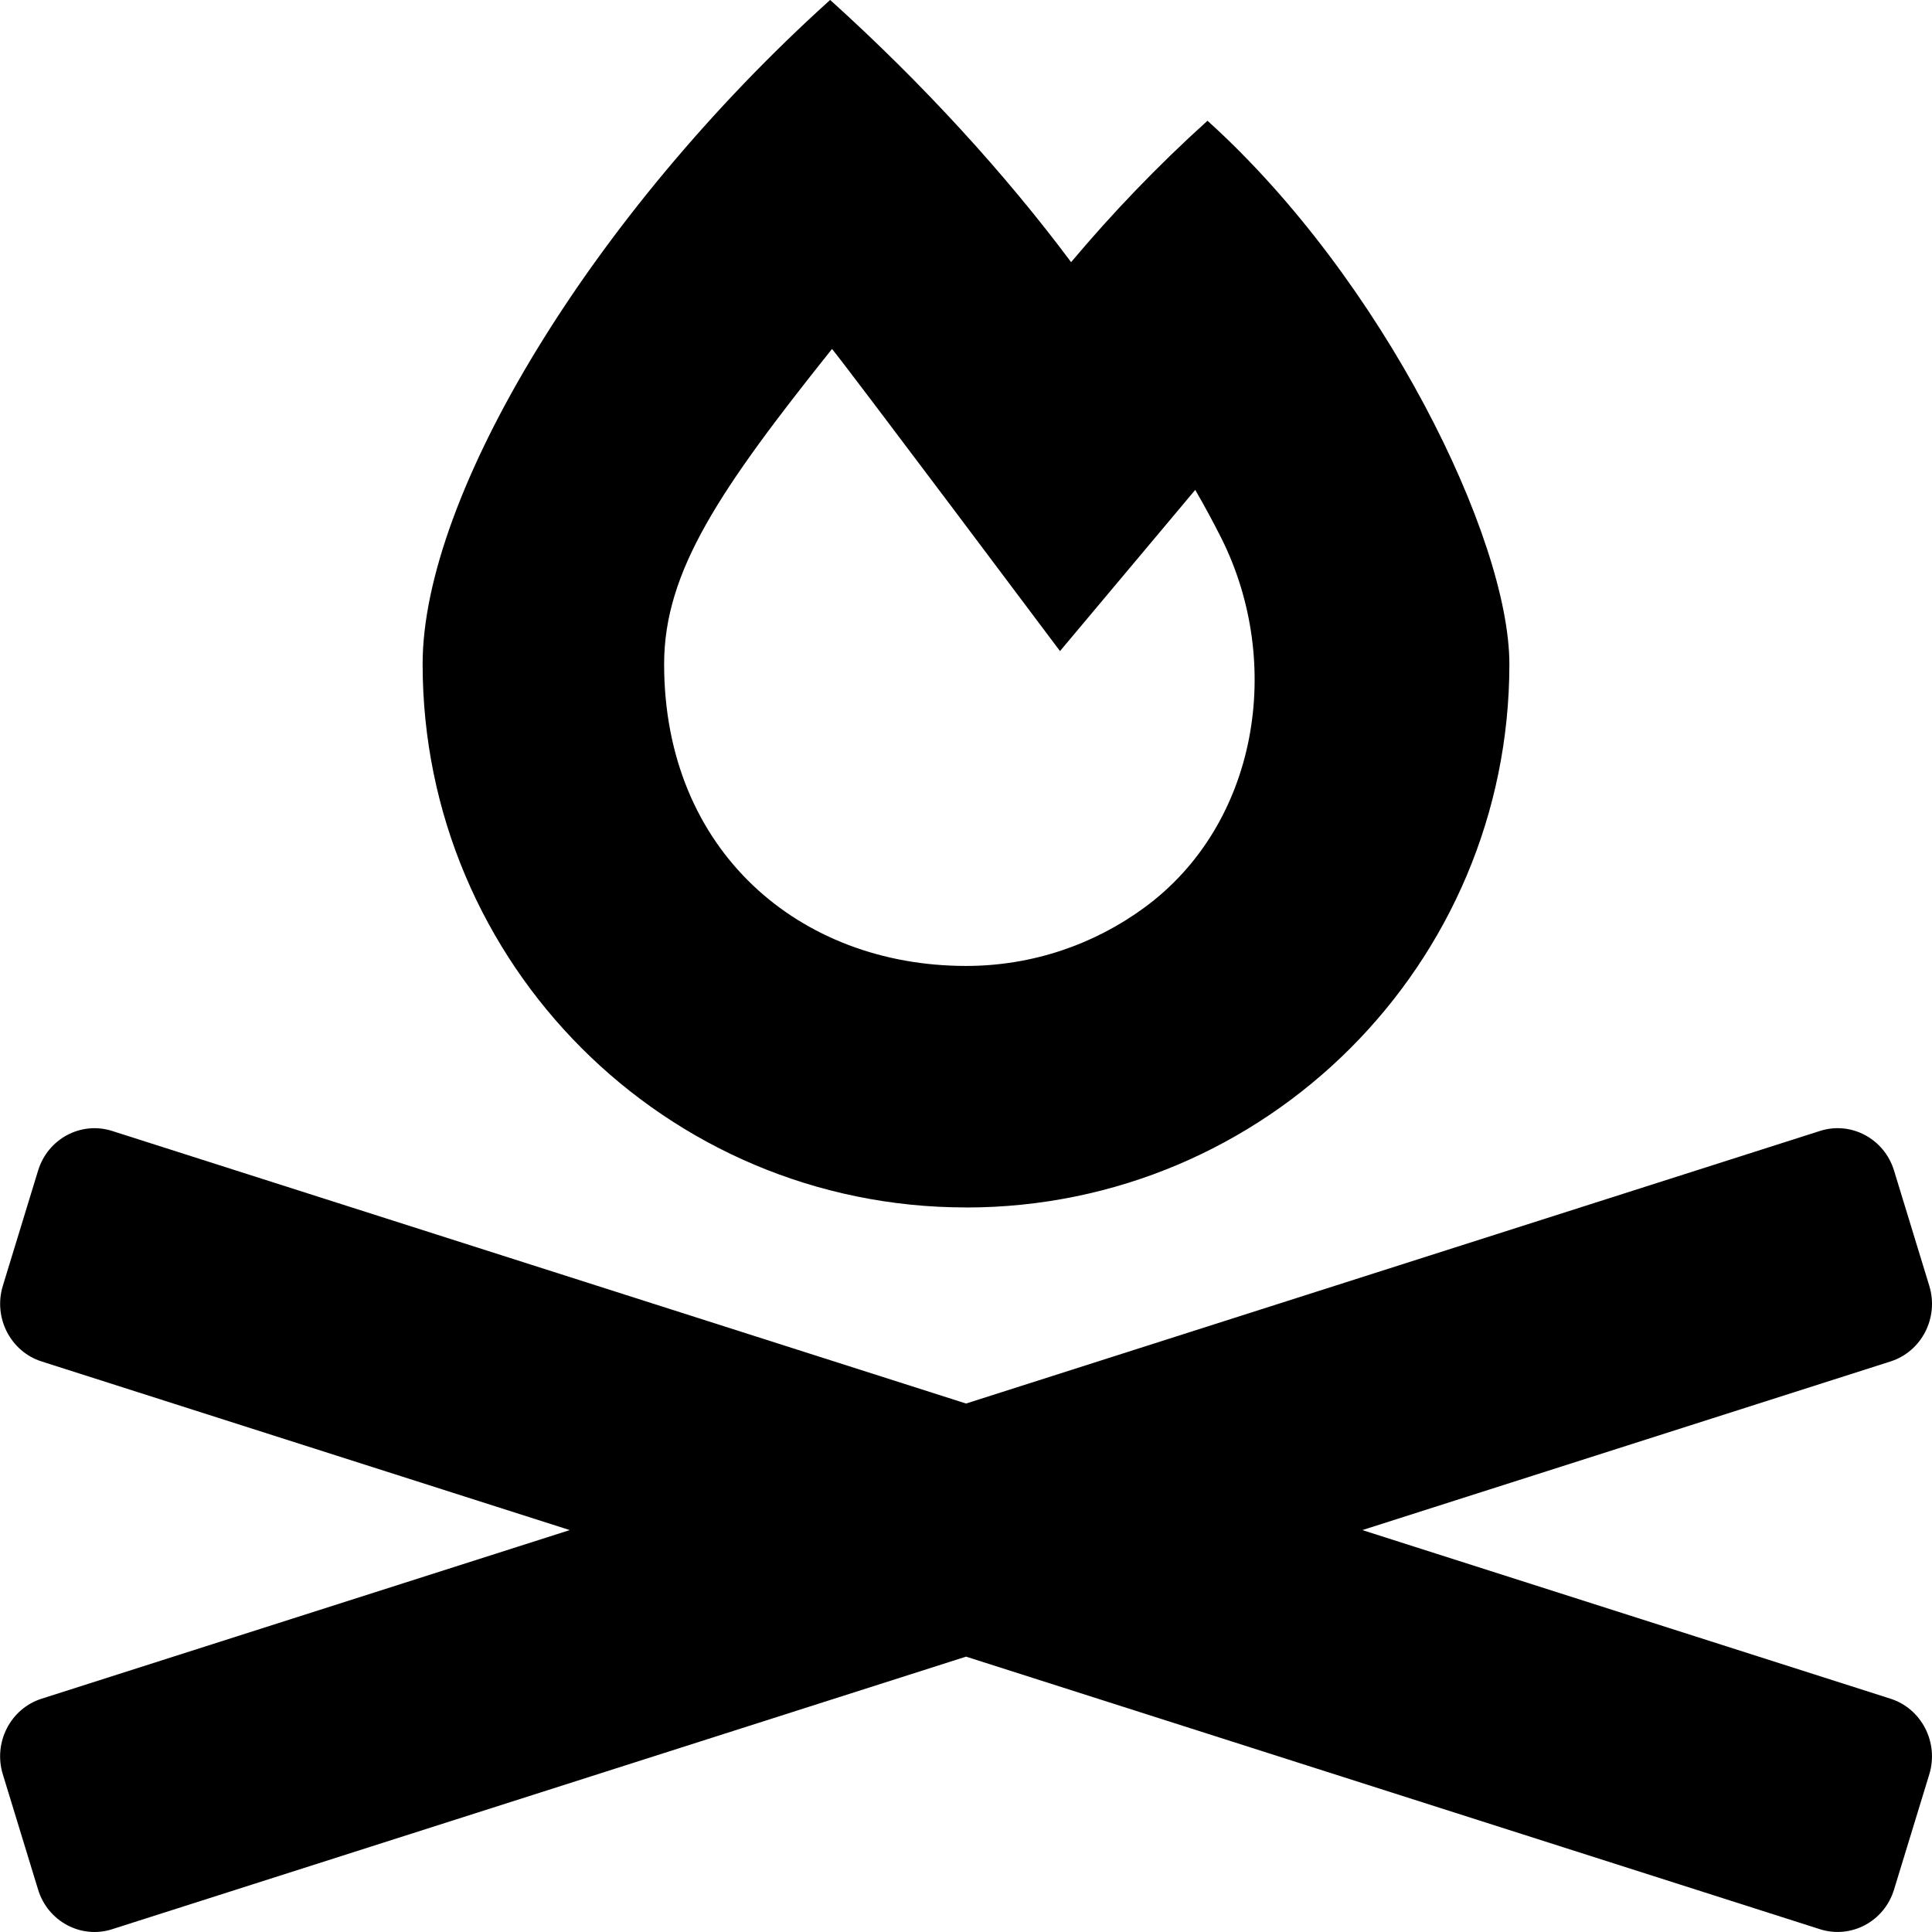 <!-- Generated by IcoMoon.io -->
<svg version="1.1" xmlns="http://www.w3.org/2000/svg" width="32" height="32" viewBox="0 0 32 32">
<title>campfire-solid</title>
<path d="M31.313 28.136l-8.748-2.793 8.748-2.793c0.516-0.165 0.804-0.726 0.642-1.253l-0.584-1.909c-0.161-0.527-0.711-0.821-1.226-0.656l-14.144 4.515-14.144-4.515c-0.516-0.164-1.065 0.129-1.226 0.656l-0.584 1.909c-0.161 0.527 0.126 1.088 0.642 1.253l8.748 2.793-8.748 2.793c-0.516 0.164-0.804 0.726-0.642 1.253l0.584 1.909c0.161 0.527 0.711 0.821 1.226 0.656l14.144-4.515 14.144 4.515c0.516 0.164 1.065-0.129 1.226-0.656l0.584-1.909c0.161-0.527-0.126-1.087-0.642-1.253zM16 20c4.971 0 9-4.029 9-9 0-2.081-2.089-6.372-5-9-0.836 0.754-1.591 1.547-2.259 2.342-1.095-1.467-2.453-2.954-3.991-4.343-3.948 3.561-6.75 8.201-6.75 11 0 4.971 4.029 9 9 9zM13.781 5.78c0.264 0.318 3.776 5.004 3.776 5.004l2.24-2.67c0.158 0.273 0.302 0.541 0.431 0.797 1.044 2.083 0.604 4.749-1.277 6.124-0.828 0.606-1.848 0.964-2.951 0.964-2.757 0-5-1.906-5-5 0-1.541 0.929-2.899 2.781-5.22z"></path>
</svg>
